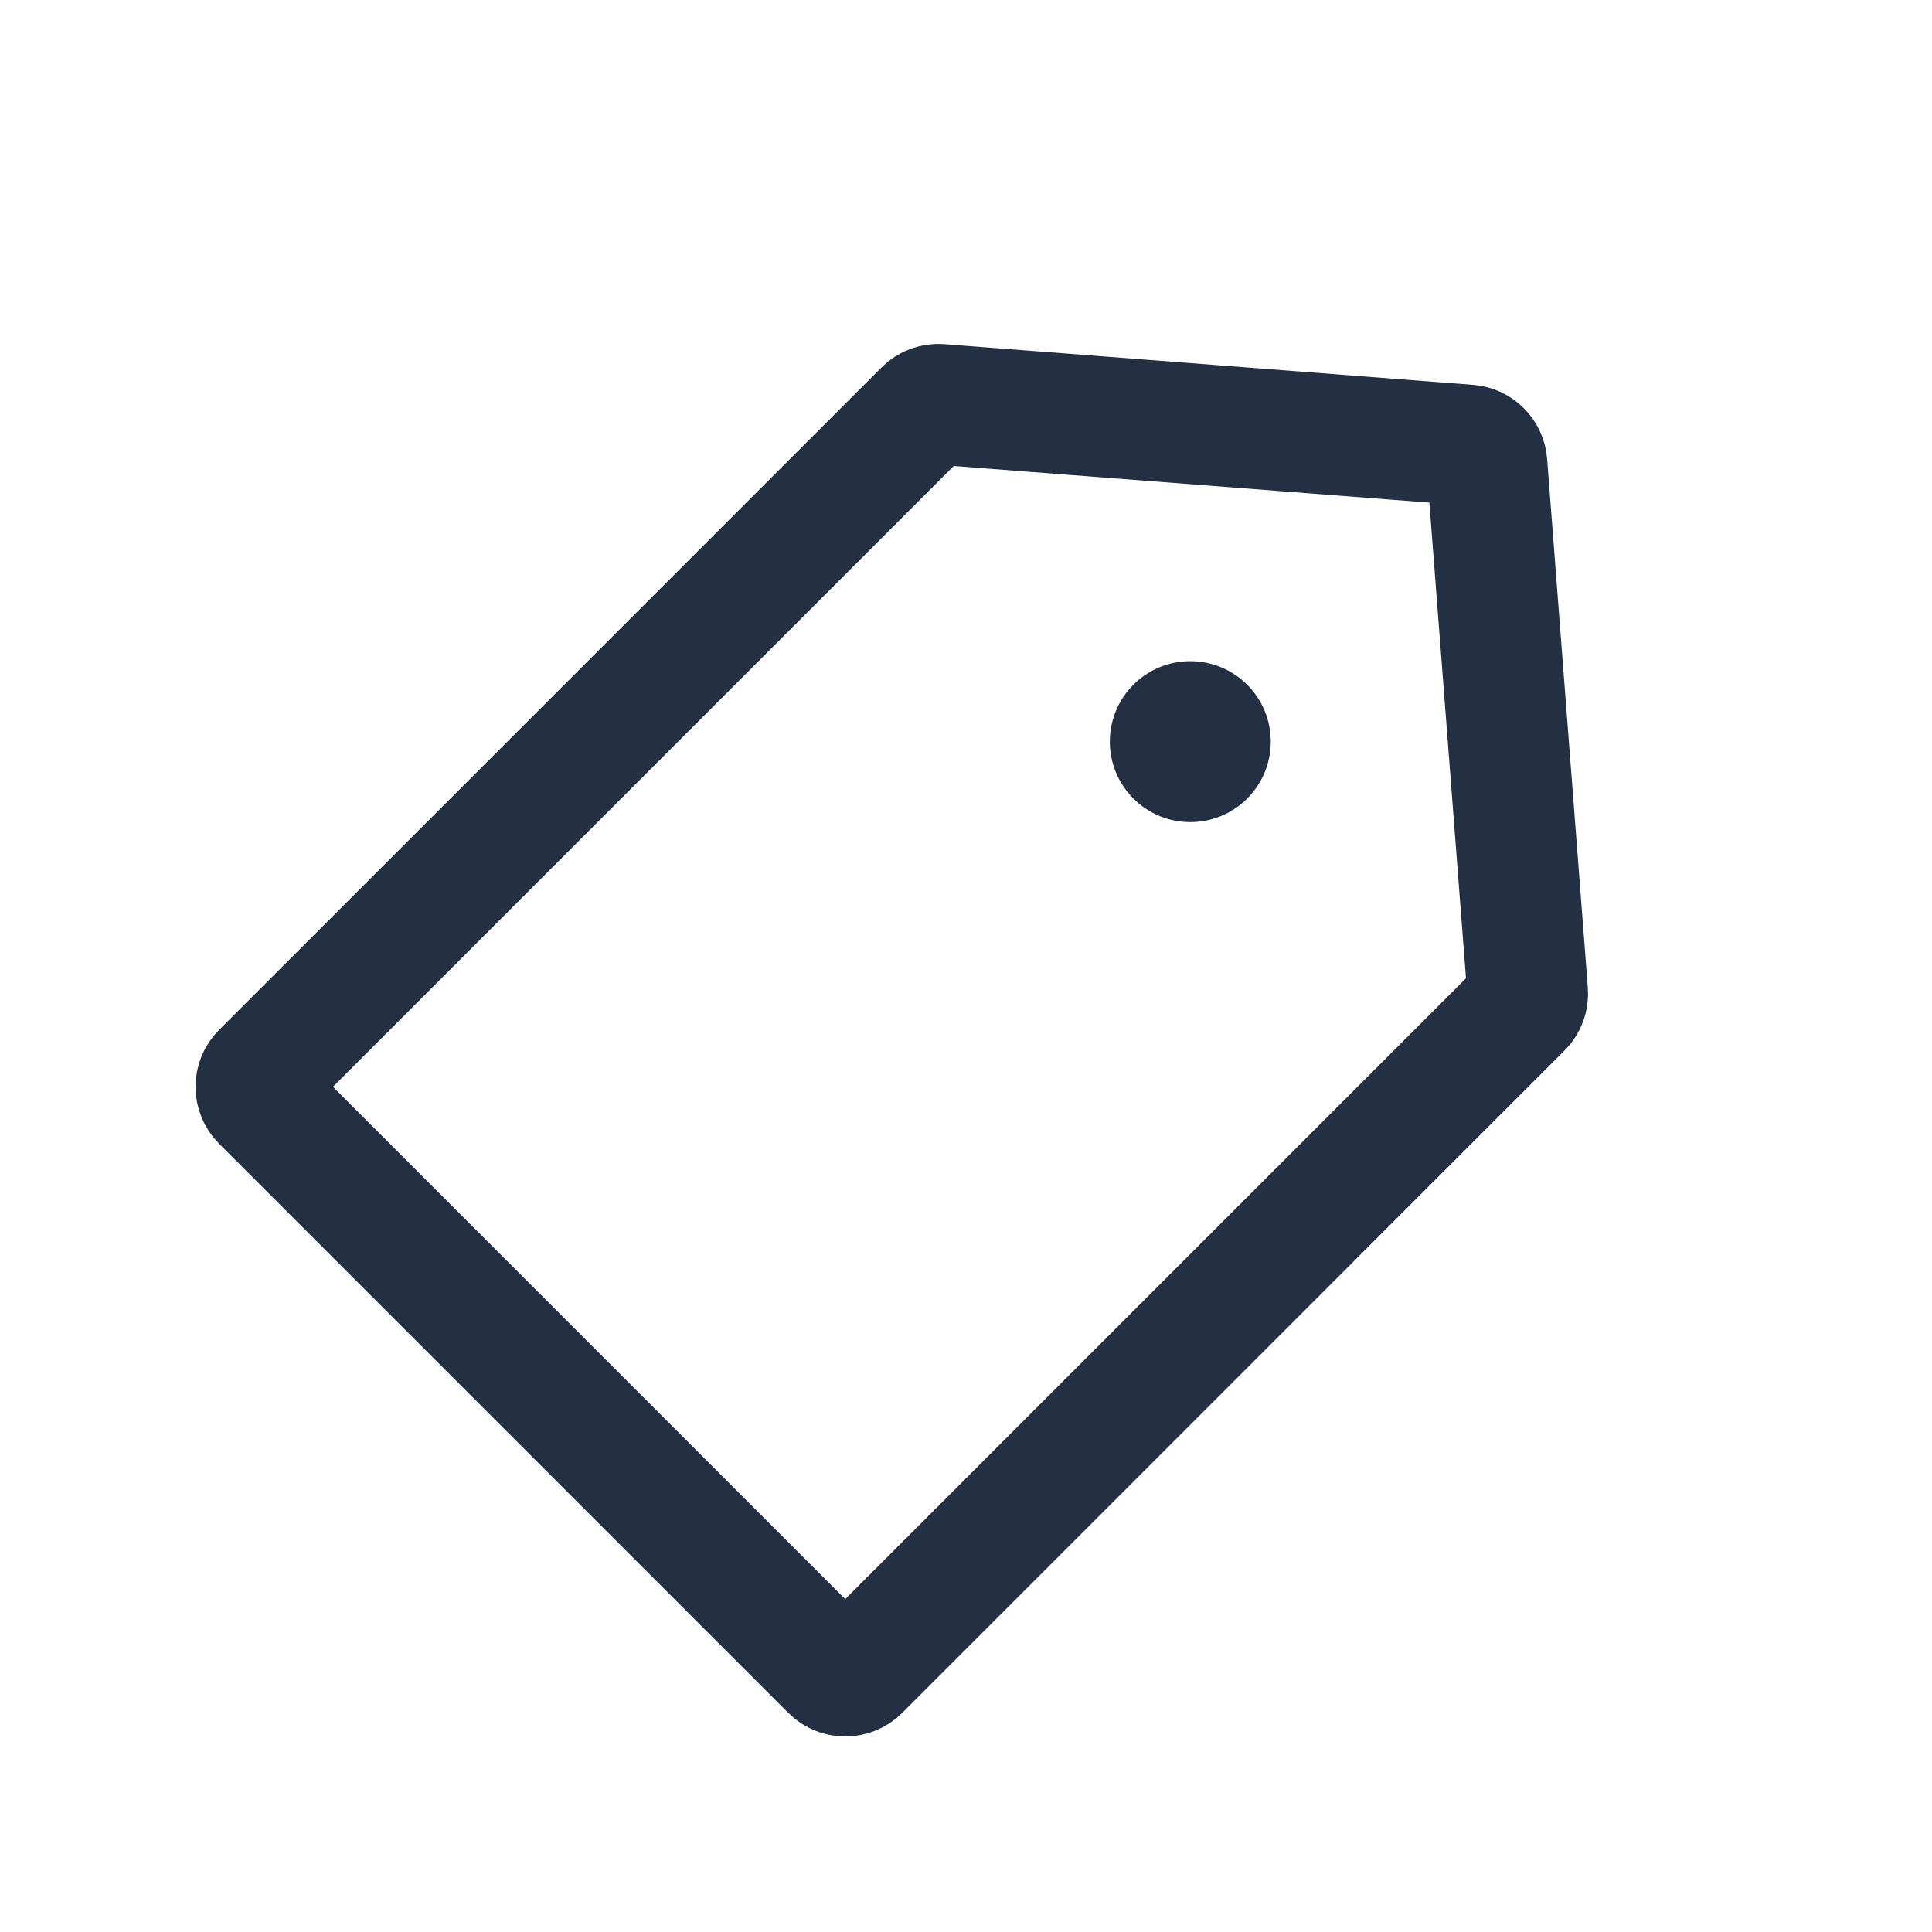 <svg width="32" height="32" viewBox="0 0 32 32" fill="none" xmlns="http://www.w3.org/2000/svg">
<path d="M15.306 6.795C15.375 6.726 15.47 6.691 15.567 6.698L24.322 7.372C24.486 7.384 24.616 7.515 24.628 7.678L25.302 16.433C25.309 16.53 25.274 16.626 25.205 16.694L14.236 27.664C14.105 27.794 13.895 27.794 13.764 27.664L4.336 18.236C4.206 18.106 4.206 17.895 4.336 17.765L15.306 6.795Z" stroke="#233043" stroke-width="2" stroke-linecap="round" stroke-linejoin="round"/>
<circle r="1.333" transform="matrix(0.707 0.707 -0.707 0.707 19.715 12.284)" fill="#233043"/>
</svg>
